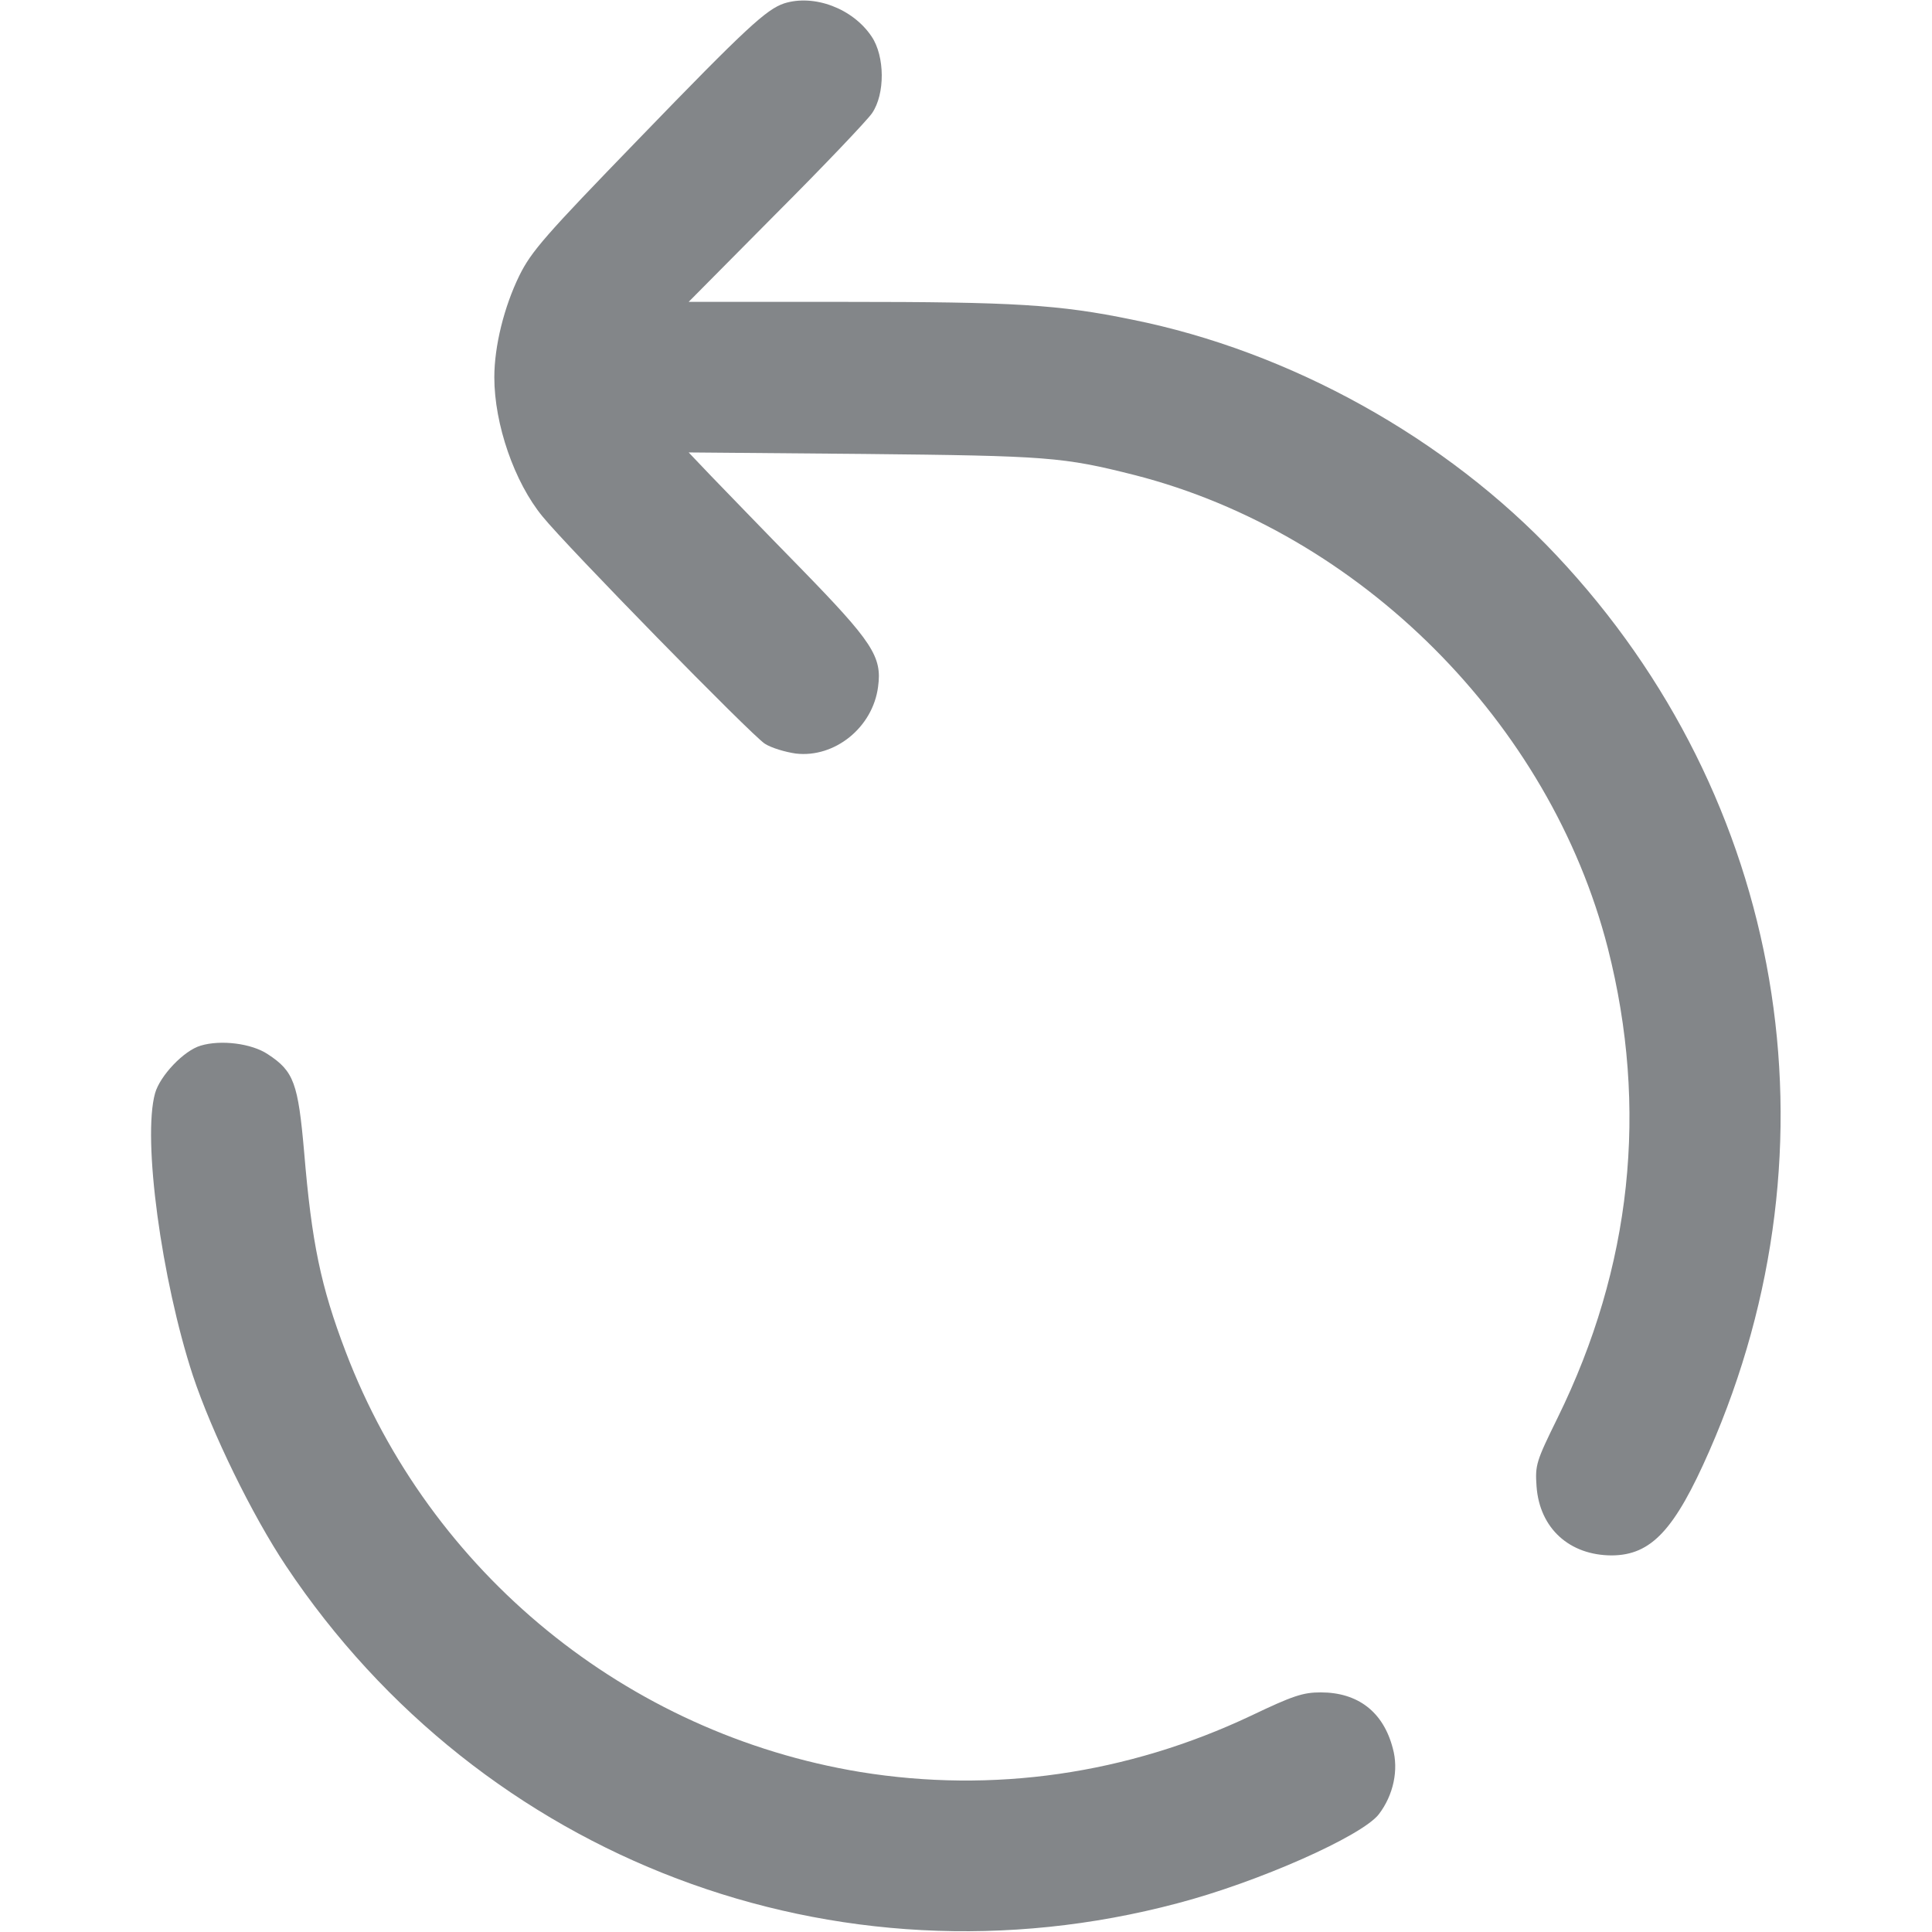 <?xml version="1.0" standalone="no"?>
<!DOCTYPE svg PUBLIC "-//W3C//DTD SVG 20010904//EN"
        "http://www.w3.org/TR/2001/REC-SVG-20010904/DTD/svg10.dtd">
<svg version="1.0" xmlns="http://www.w3.org/2000/svg"
     width="512pt" height="512pt" viewBox="0 0 512 512"
     preserveAspectRatio="xMidYMid meet">

    <g transform="translate(0,512) scale(0.1,-0.1)"
       fill="#838689" stroke="none">
        <path d="M2078 5111 c-47 -16 -99 -63 -386 -360 -248 -256 -284 -297 -316
-362 -40 -82 -66 -186 -66 -269 0 -124 53 -278 128 -369 62 -77 555 -581 589
-602 17 -11 54 -22 82 -26 103 -12 204 69 218 177 11 80 -15 119 -206 315 -97
99 -203 209 -236 243 l-60 63 465 -4 c487 -5 527 -8 717 -56 598 -153 1101
-656 1254 -1254 108 -425 63 -845 -133 -1244 -57 -116 -60 -125 -56 -182 8
-111 87 -183 200 -183 104 1 166 67 258 277 357 814 200 1730 -405 2373 -292
311 -706 541 -1125 625 -194 40 -312 47 -759 47 l-416 0 231 233 c127 127 242
248 255 267 35 51 34 151 -1 203 -50 75 -153 113 -232 88z"/>
        <path d="M532 2349 c-45 -13 -108 -80 -121 -126 -34 -121 17 -494 100 -748 51
-153 157 -370 247 -505 519 -778 1458 -1134 2362 -894 214 56 489 178 534 236
39 51 53 118 37 175 -25 96 -92 148 -191 148 -47 0 -74 -9 -185 -62 -328 -155
-684 -206 -1035 -149 -619 102 -1141 528 -1364 1114 -66 173 -90 289 -110 529
-16 182 -27 214 -96 259 -43 29 -125 39 -178 23z"/>
    </g>
</svg>
